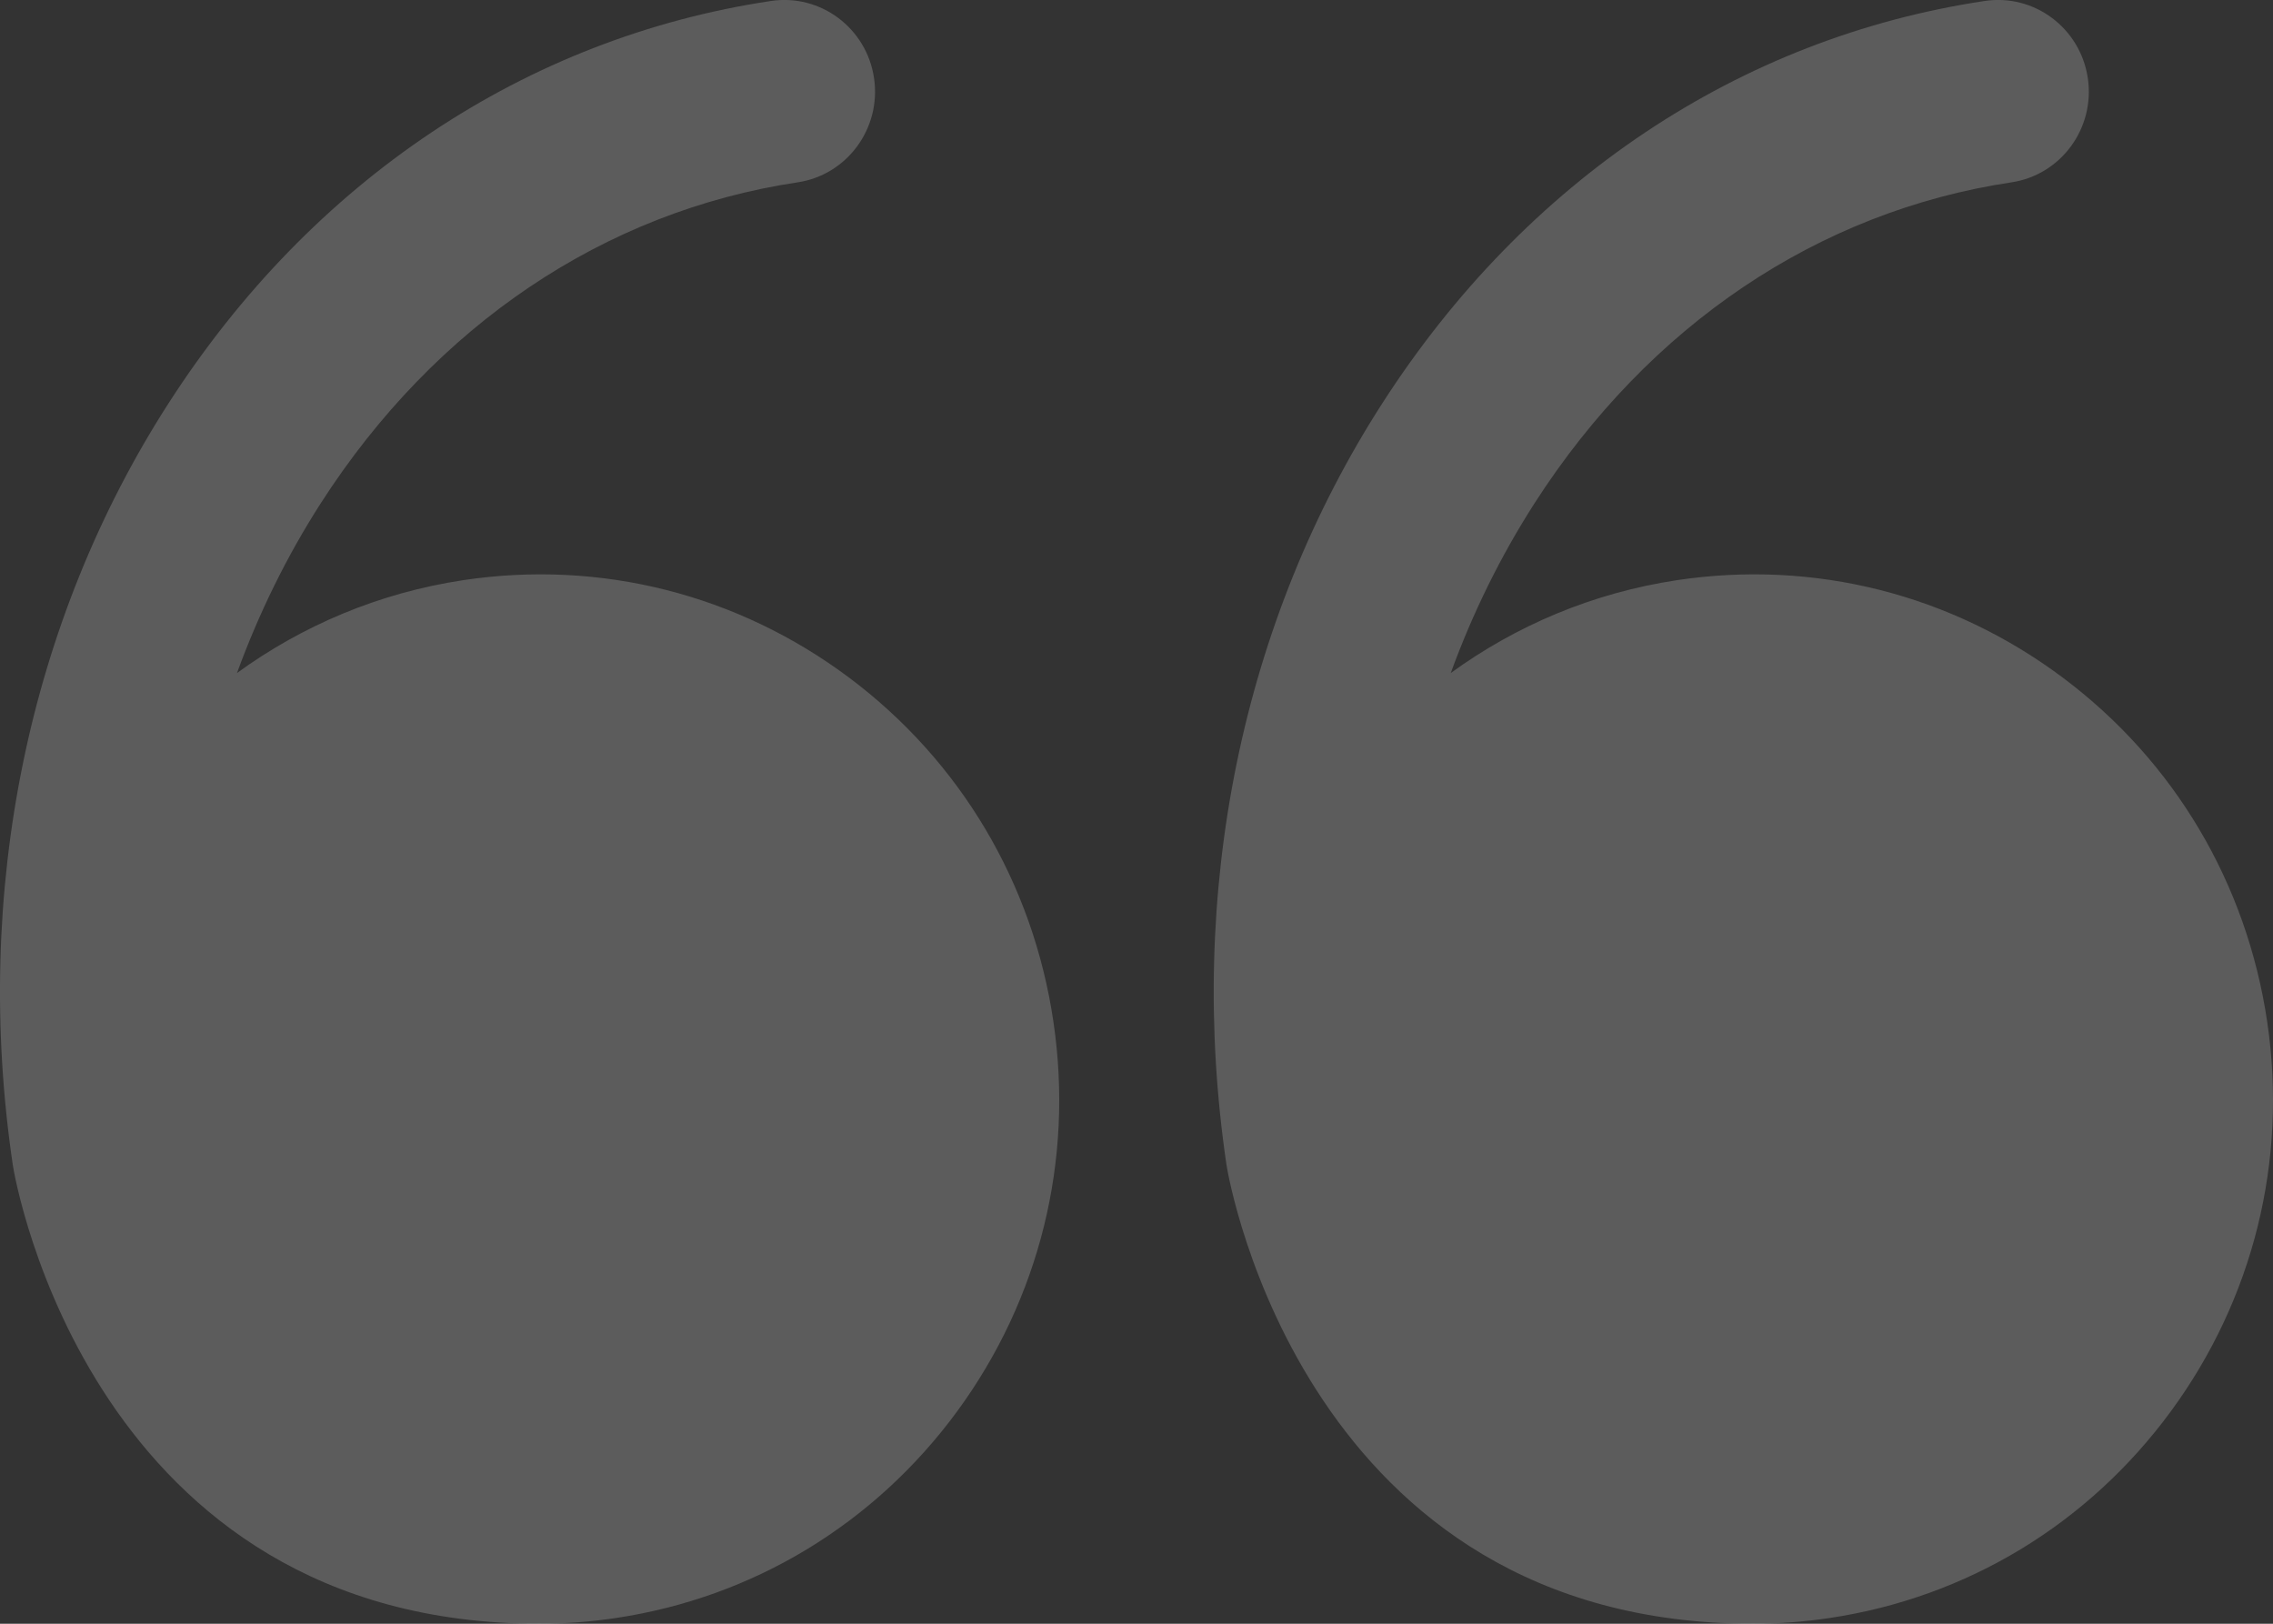 <svg width="28" height="20" viewBox="0 0 28 20" fill="none" xmlns="http://www.w3.org/2000/svg">
<rect x="0" y="0" width="28" height="20" fill="#333333" stroke="none"/>
<g clip-path="url(#clip0_3_1201)">
<path d="M0.157 14.345C0.187 14.552 1.141 20 6.645 20C6.957 20 7.272 19.977 7.59 19.929C9.281 19.675 10.772 18.771 11.79 17.385C12.807 15.998 13.229 14.294 12.977 12.588C12.726 10.88 11.831 9.373 10.459 8.346C9.085 7.319 7.397 6.892 5.706 7.146C4.665 7.303 3.721 7.707 2.919 8.29C3.189 7.552 3.533 6.849 3.955 6.193C5.363 4.005 7.448 2.603 9.825 2.246C10.436 2.155 10.858 1.58 10.767 0.963C10.677 0.346 10.107 -0.08 9.497 0.012C6.476 0.465 3.842 2.224 2.079 4.963C0.345 7.656 -0.338 10.989 0.157 14.345L0.157 14.345Z" fill="white" fill-opacity="0.2"/>
<path d="M21.596 20C21.909 20 22.224 19.977 22.541 19.929C24.233 19.675 25.723 18.771 26.741 17.385C27.759 15.998 28.181 14.294 27.929 12.588C27.677 10.88 26.783 9.373 25.41 8.346C24.037 7.319 22.349 6.892 20.658 7.146C19.617 7.303 18.673 7.707 17.871 8.29C18.14 7.552 18.485 6.849 18.907 6.193C20.315 4.005 22.4 2.603 24.777 2.246C25.388 2.155 25.81 1.58 25.719 0.963C25.628 0.346 25.059 -0.08 24.448 0.012C21.428 0.465 18.794 2.224 17.031 4.963C15.296 7.656 14.614 10.989 15.108 14.345C15.139 14.551 16.093 20 21.596 20V20Z" fill="white" fill-opacity="0.2"/>
</g>
<defs>
<clipPath id="clip0_3_1201">
<rect width="28" height="20" fill="white" transform="matrix(-1 0 0 -1 28 20)"/>
</clipPath>
</defs>
</svg>

